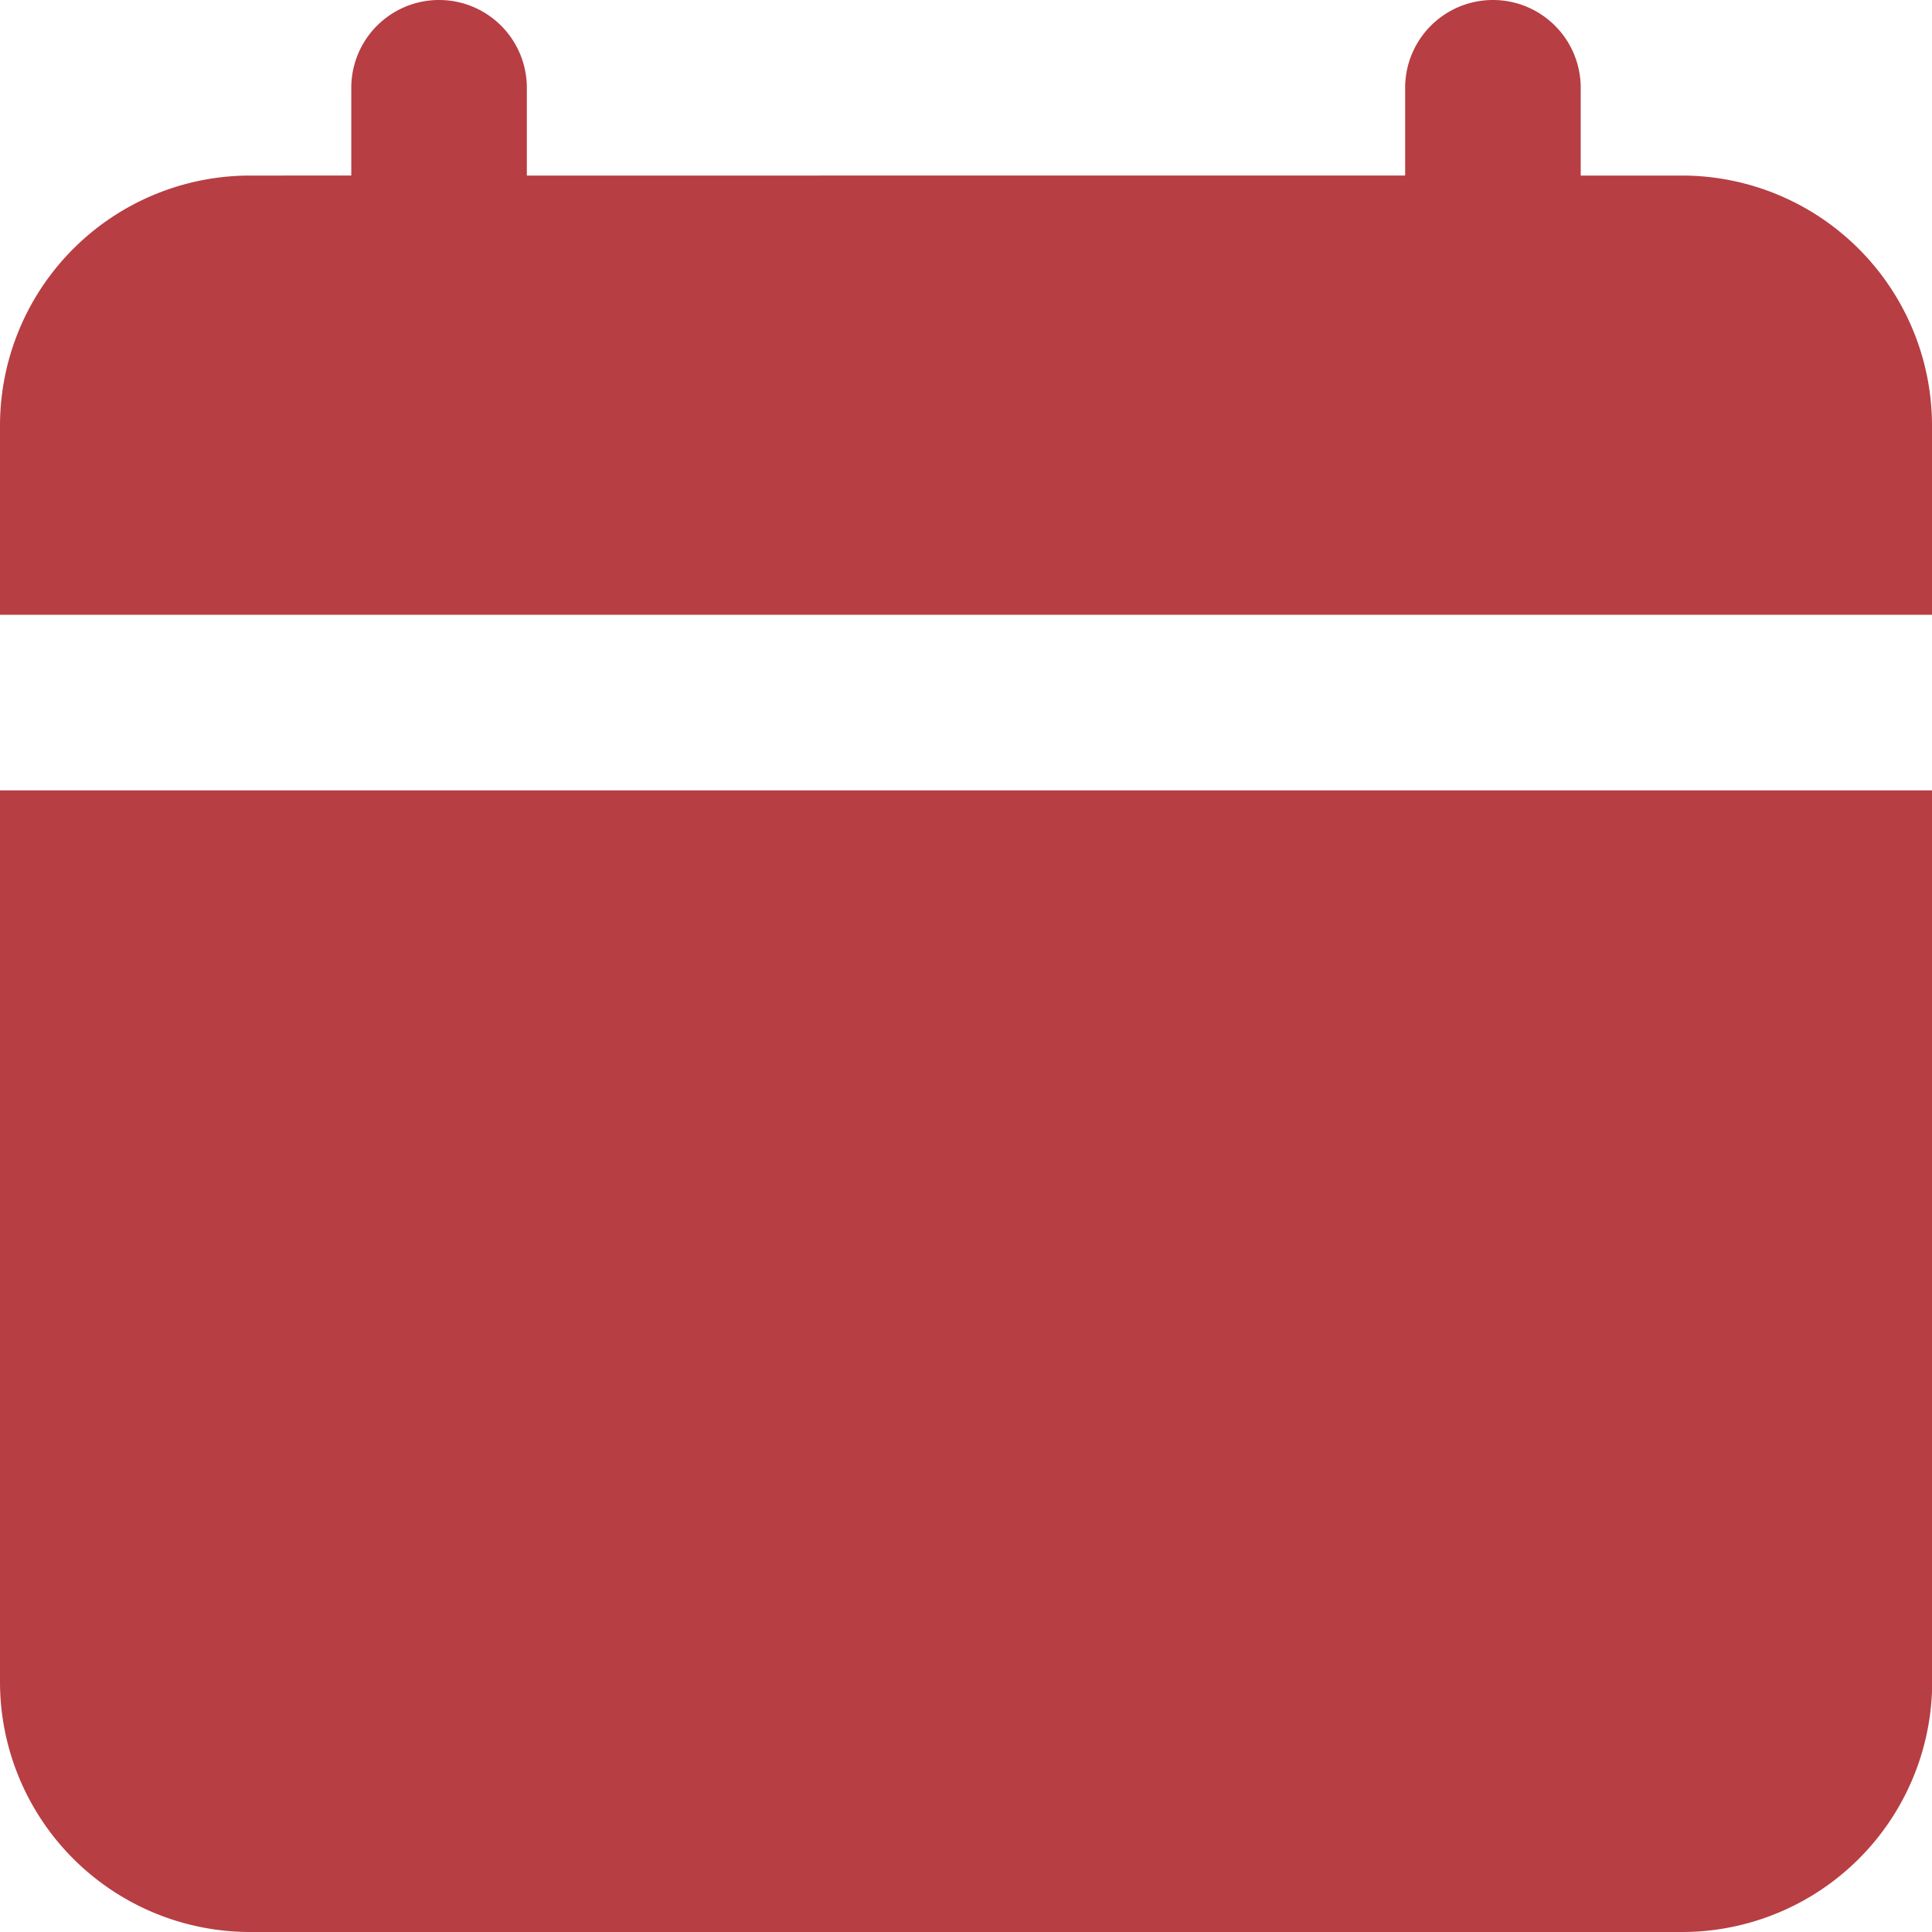 <svg xmlns="http://www.w3.org/2000/svg" width="10.719" height="10.719" viewBox="0 0 10.719 10.719">
  <g id="그룹_32646" data-name="그룹 32646" transform="translate(-1714.887 -130)">
    <g id="calendar" transform="translate(1709.887 125)">
      <path id="패스_26804" data-name="패스 26804" d="M14.332,5.974H13.77V5.487a.487.487,0,0,0-.974,0v.487H7.923V5.487a.487.487,0,0,0-.974,0v.487H6.387A1.388,1.388,0,0,0,5,7.361V8.411H15.719V7.361A1.388,1.388,0,0,0,14.332,5.974Z" fill="#b73e43"/>
      <path id="패스_26805" data-name="패스 26805" d="M5,18.947a1.388,1.388,0,0,0,1.387,1.387h7.946a1.388,1.388,0,0,0,1.387-1.387V14H5Z" transform="translate(0 -4.615)" fill="#b73e43"/>
    </g>
  </g>
</svg>
